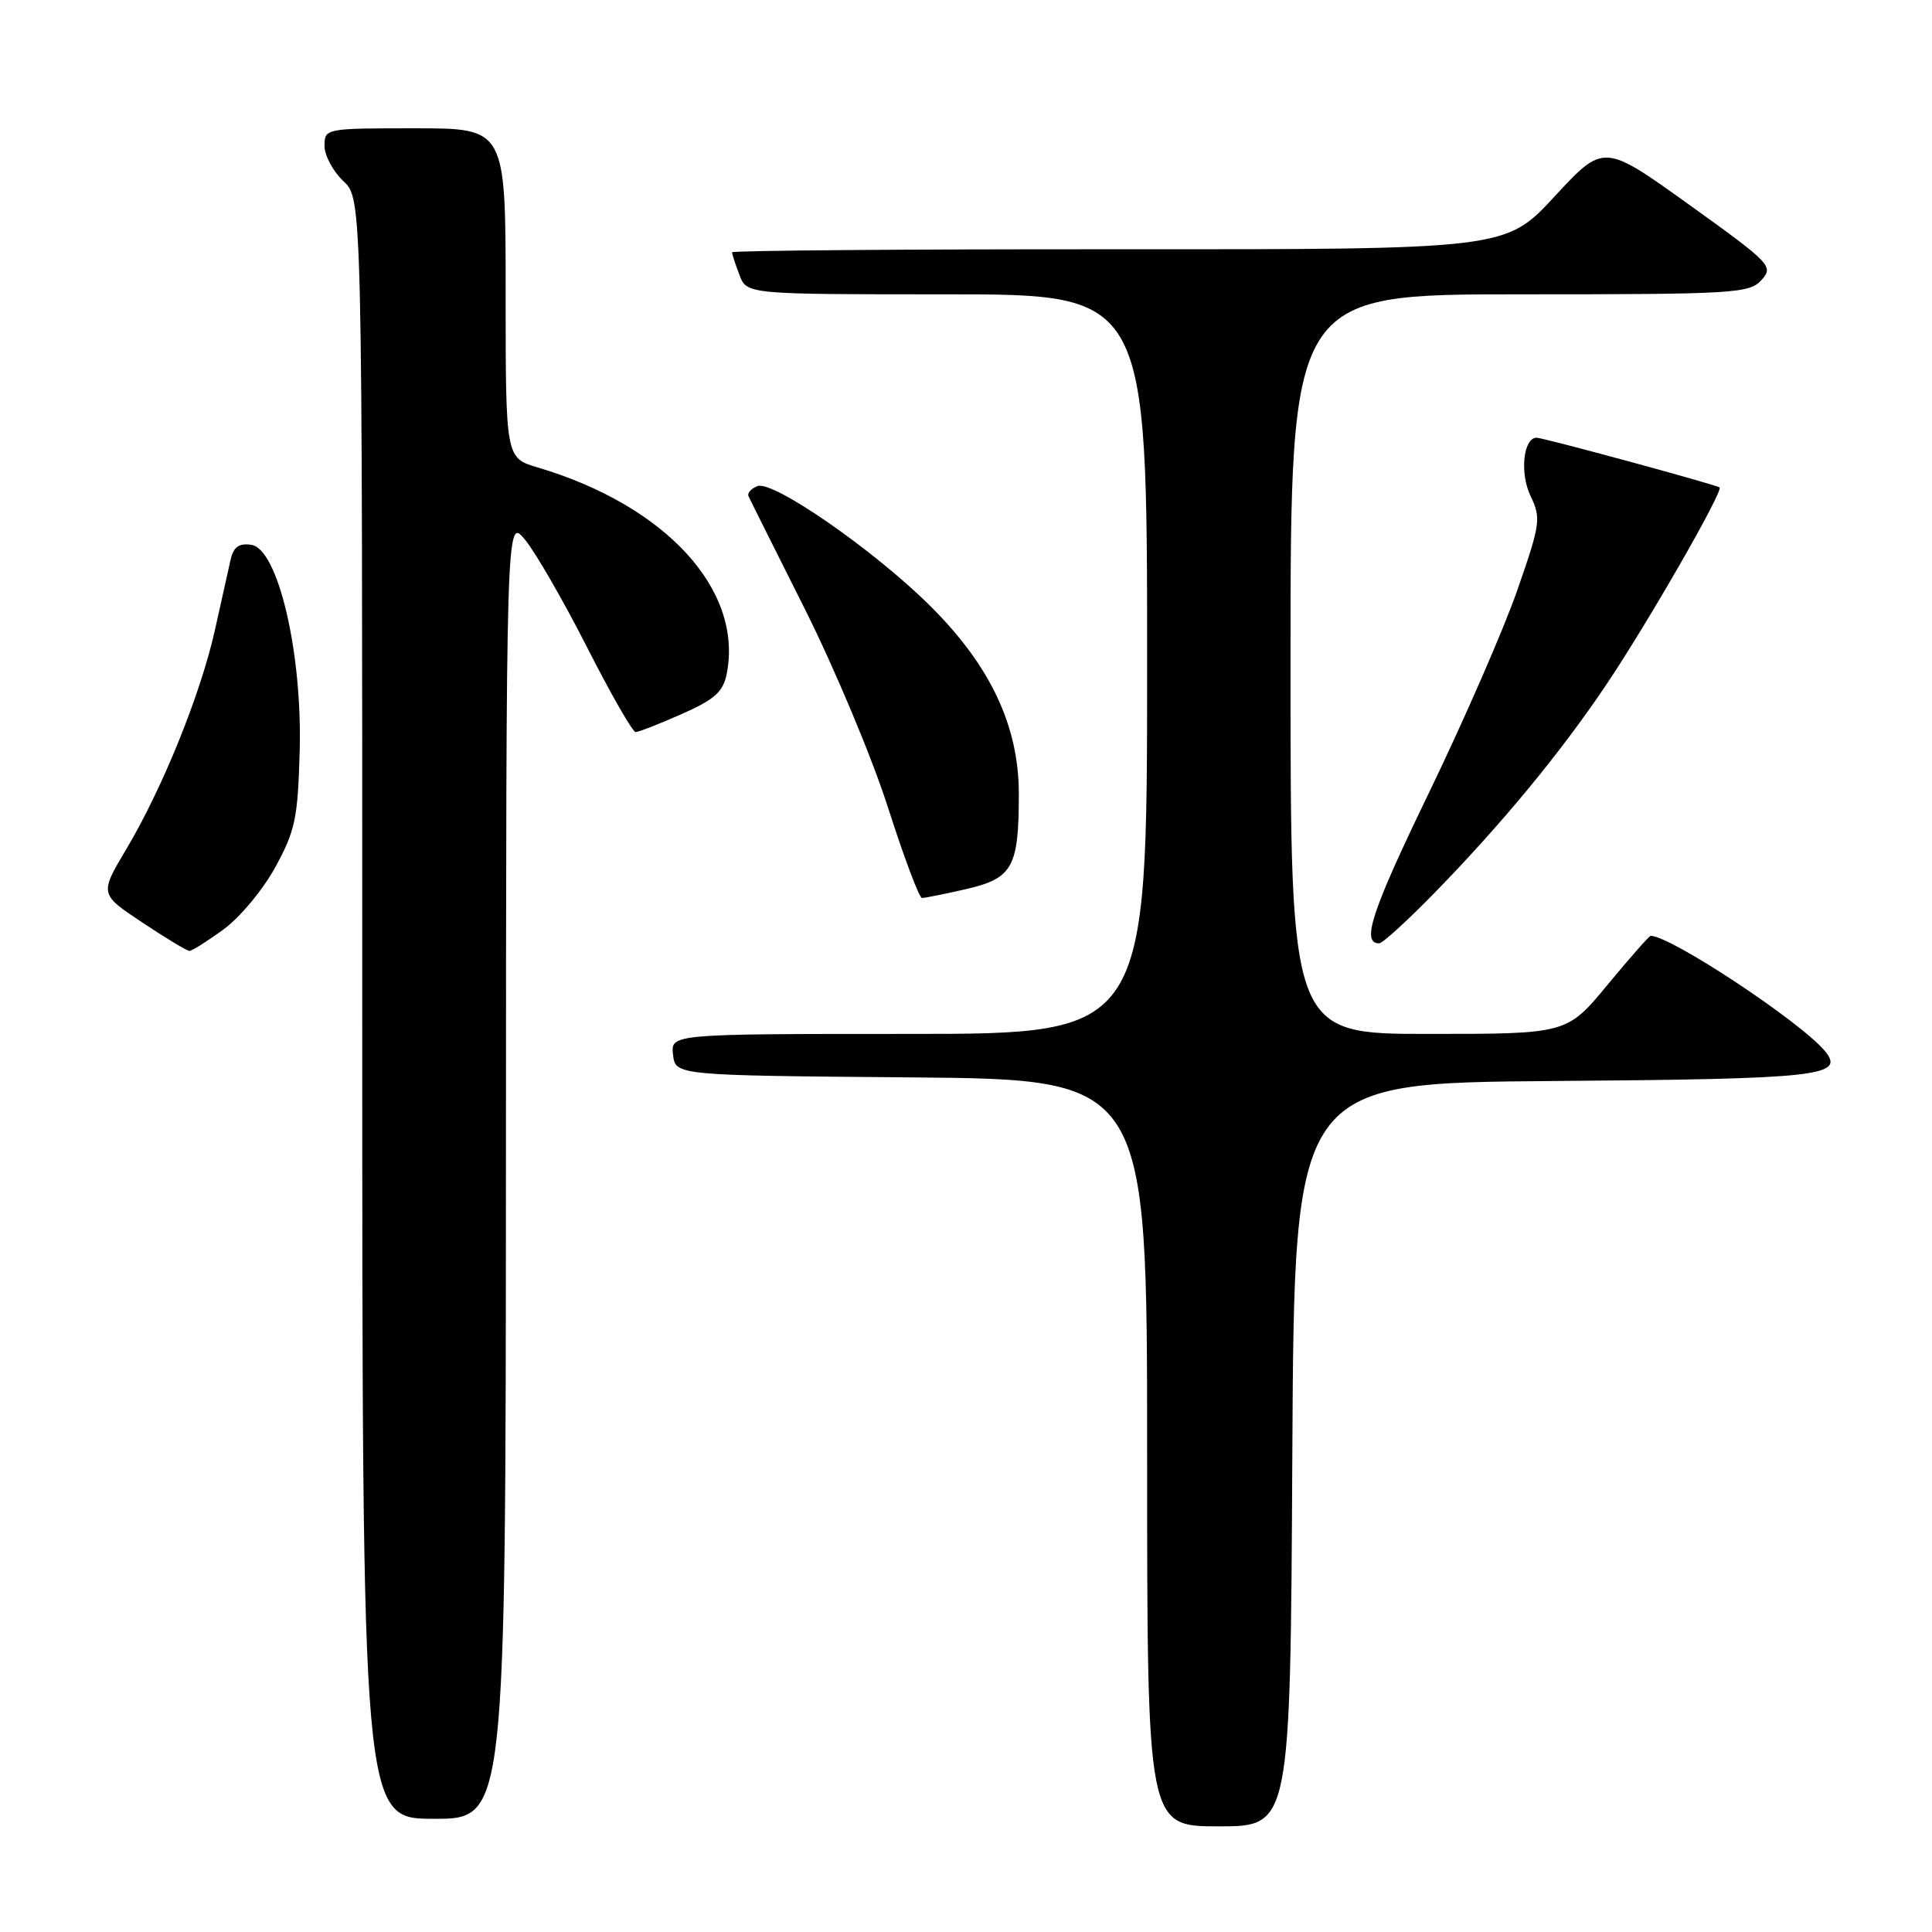 <?xml version="1.0" encoding="UTF-8" standalone="no"?>
<!DOCTYPE svg PUBLIC "-//W3C//DTD SVG 1.1//EN" "http://www.w3.org/Graphics/SVG/1.1/DTD/svg11.dtd" >
<svg xmlns="http://www.w3.org/2000/svg" xmlns:xlink="http://www.w3.org/1999/xlink" version="1.1" viewBox="0 0 256 256">
 <g >
 <path fill="currentColor"
d=" M 171.24 192.75 C 171.50 143.50 171.50 143.50 205.91 143.24 C 241.14 142.97 244.56 142.59 241.81 139.27 C 238.58 135.38 221.37 124.00 218.72 124.00 C 218.53 124.00 215.96 126.92 213.00 130.50 C 207.62 137.00 207.62 137.00 189.31 137.00 C 171.00 137.00 171.00 137.00 171.00 88.00 C 171.00 39.00 171.00 39.00 201.35 39.00 C 229.82 39.00 231.80 38.88 233.40 37.11 C 235.04 35.30 234.68 34.92 223.80 27.11 C 212.50 19.00 212.50 19.00 206.00 26.02 C 199.50 33.05 199.50 33.05 148.25 33.03 C 120.06 33.01 97.00 33.20 97.00 33.43 C 97.00 33.67 97.44 35.02 97.98 36.43 C 98.95 39.00 98.95 39.00 125.48 39.00 C 152.00 39.00 152.00 39.00 152.00 88.00 C 152.00 137.00 152.00 137.00 120.43 137.00 C 88.87 137.00 88.87 137.00 89.18 139.75 C 89.50 142.50 89.50 142.50 120.75 142.76 C 152.00 143.03 152.00 143.03 152.00 192.51 C 152.00 242.00 152.00 242.00 161.49 242.00 C 170.98 242.00 170.98 242.00 171.24 192.75 Z  M 67.04 154.75 C 67.07 68.50 67.07 68.50 69.56 71.50 C 70.93 73.15 74.63 79.56 77.78 85.75 C 80.92 91.93 83.82 96.99 84.22 97.00 C 84.62 97.00 87.36 95.93 90.32 94.62 C 94.68 92.69 95.81 91.69 96.29 89.31 C 98.51 78.20 88.26 66.99 71.25 61.94 C 67.00 60.68 67.00 60.68 67.00 38.84 C 67.00 17.00 67.00 17.00 55.00 17.00 C 43.11 17.00 43.00 17.02 43.00 19.33 C 43.00 20.60 44.13 22.71 45.50 24.00 C 48.00 26.35 48.00 26.35 48.00 133.67 C 48.00 241.00 48.00 241.00 57.50 241.00 C 67.00 241.00 67.00 241.00 67.04 154.75 Z  M 29.60 123.17 C 31.74 121.62 34.84 117.91 36.47 114.92 C 39.12 110.09 39.47 108.42 39.71 99.50 C 40.07 86.47 36.83 72.69 33.29 72.19 C 31.65 71.95 30.93 72.48 30.55 74.19 C 30.27 75.46 29.34 79.64 28.48 83.47 C 26.59 91.96 21.55 104.42 16.75 112.49 C 13.19 118.47 13.19 118.47 18.85 122.23 C 21.96 124.30 24.77 126.00 25.10 126.00 C 25.43 126.00 27.45 124.73 29.60 123.17 Z  M 190.14 118.25 C 198.95 109.22 206.74 99.79 212.75 90.86 C 218.23 82.74 228.40 65.03 227.85 64.59 C 227.39 64.22 204.50 58.00 203.61 58.00 C 201.86 58.00 201.35 62.67 202.79 65.68 C 204.22 68.68 204.12 69.37 201.06 78.18 C 199.28 83.30 194.03 95.35 189.39 104.95 C 181.74 120.76 180.33 125.00 182.75 125.00 C 183.19 125.00 186.52 121.96 190.14 118.25 Z  M 128.02 117.81 C 134.19 116.38 135.00 114.92 135.00 105.18 C 135.00 96.21 131.24 88.23 123.30 80.33 C 115.89 72.95 102.44 63.62 100.37 64.41 C 99.53 64.74 98.99 65.34 99.18 65.75 C 99.36 66.16 102.74 72.91 106.67 80.75 C 110.60 88.59 115.55 100.40 117.66 106.99 C 119.77 113.58 121.80 118.98 122.17 118.99 C 122.54 118.99 125.18 118.46 128.02 117.81 Z "/>
</g>
</svg>